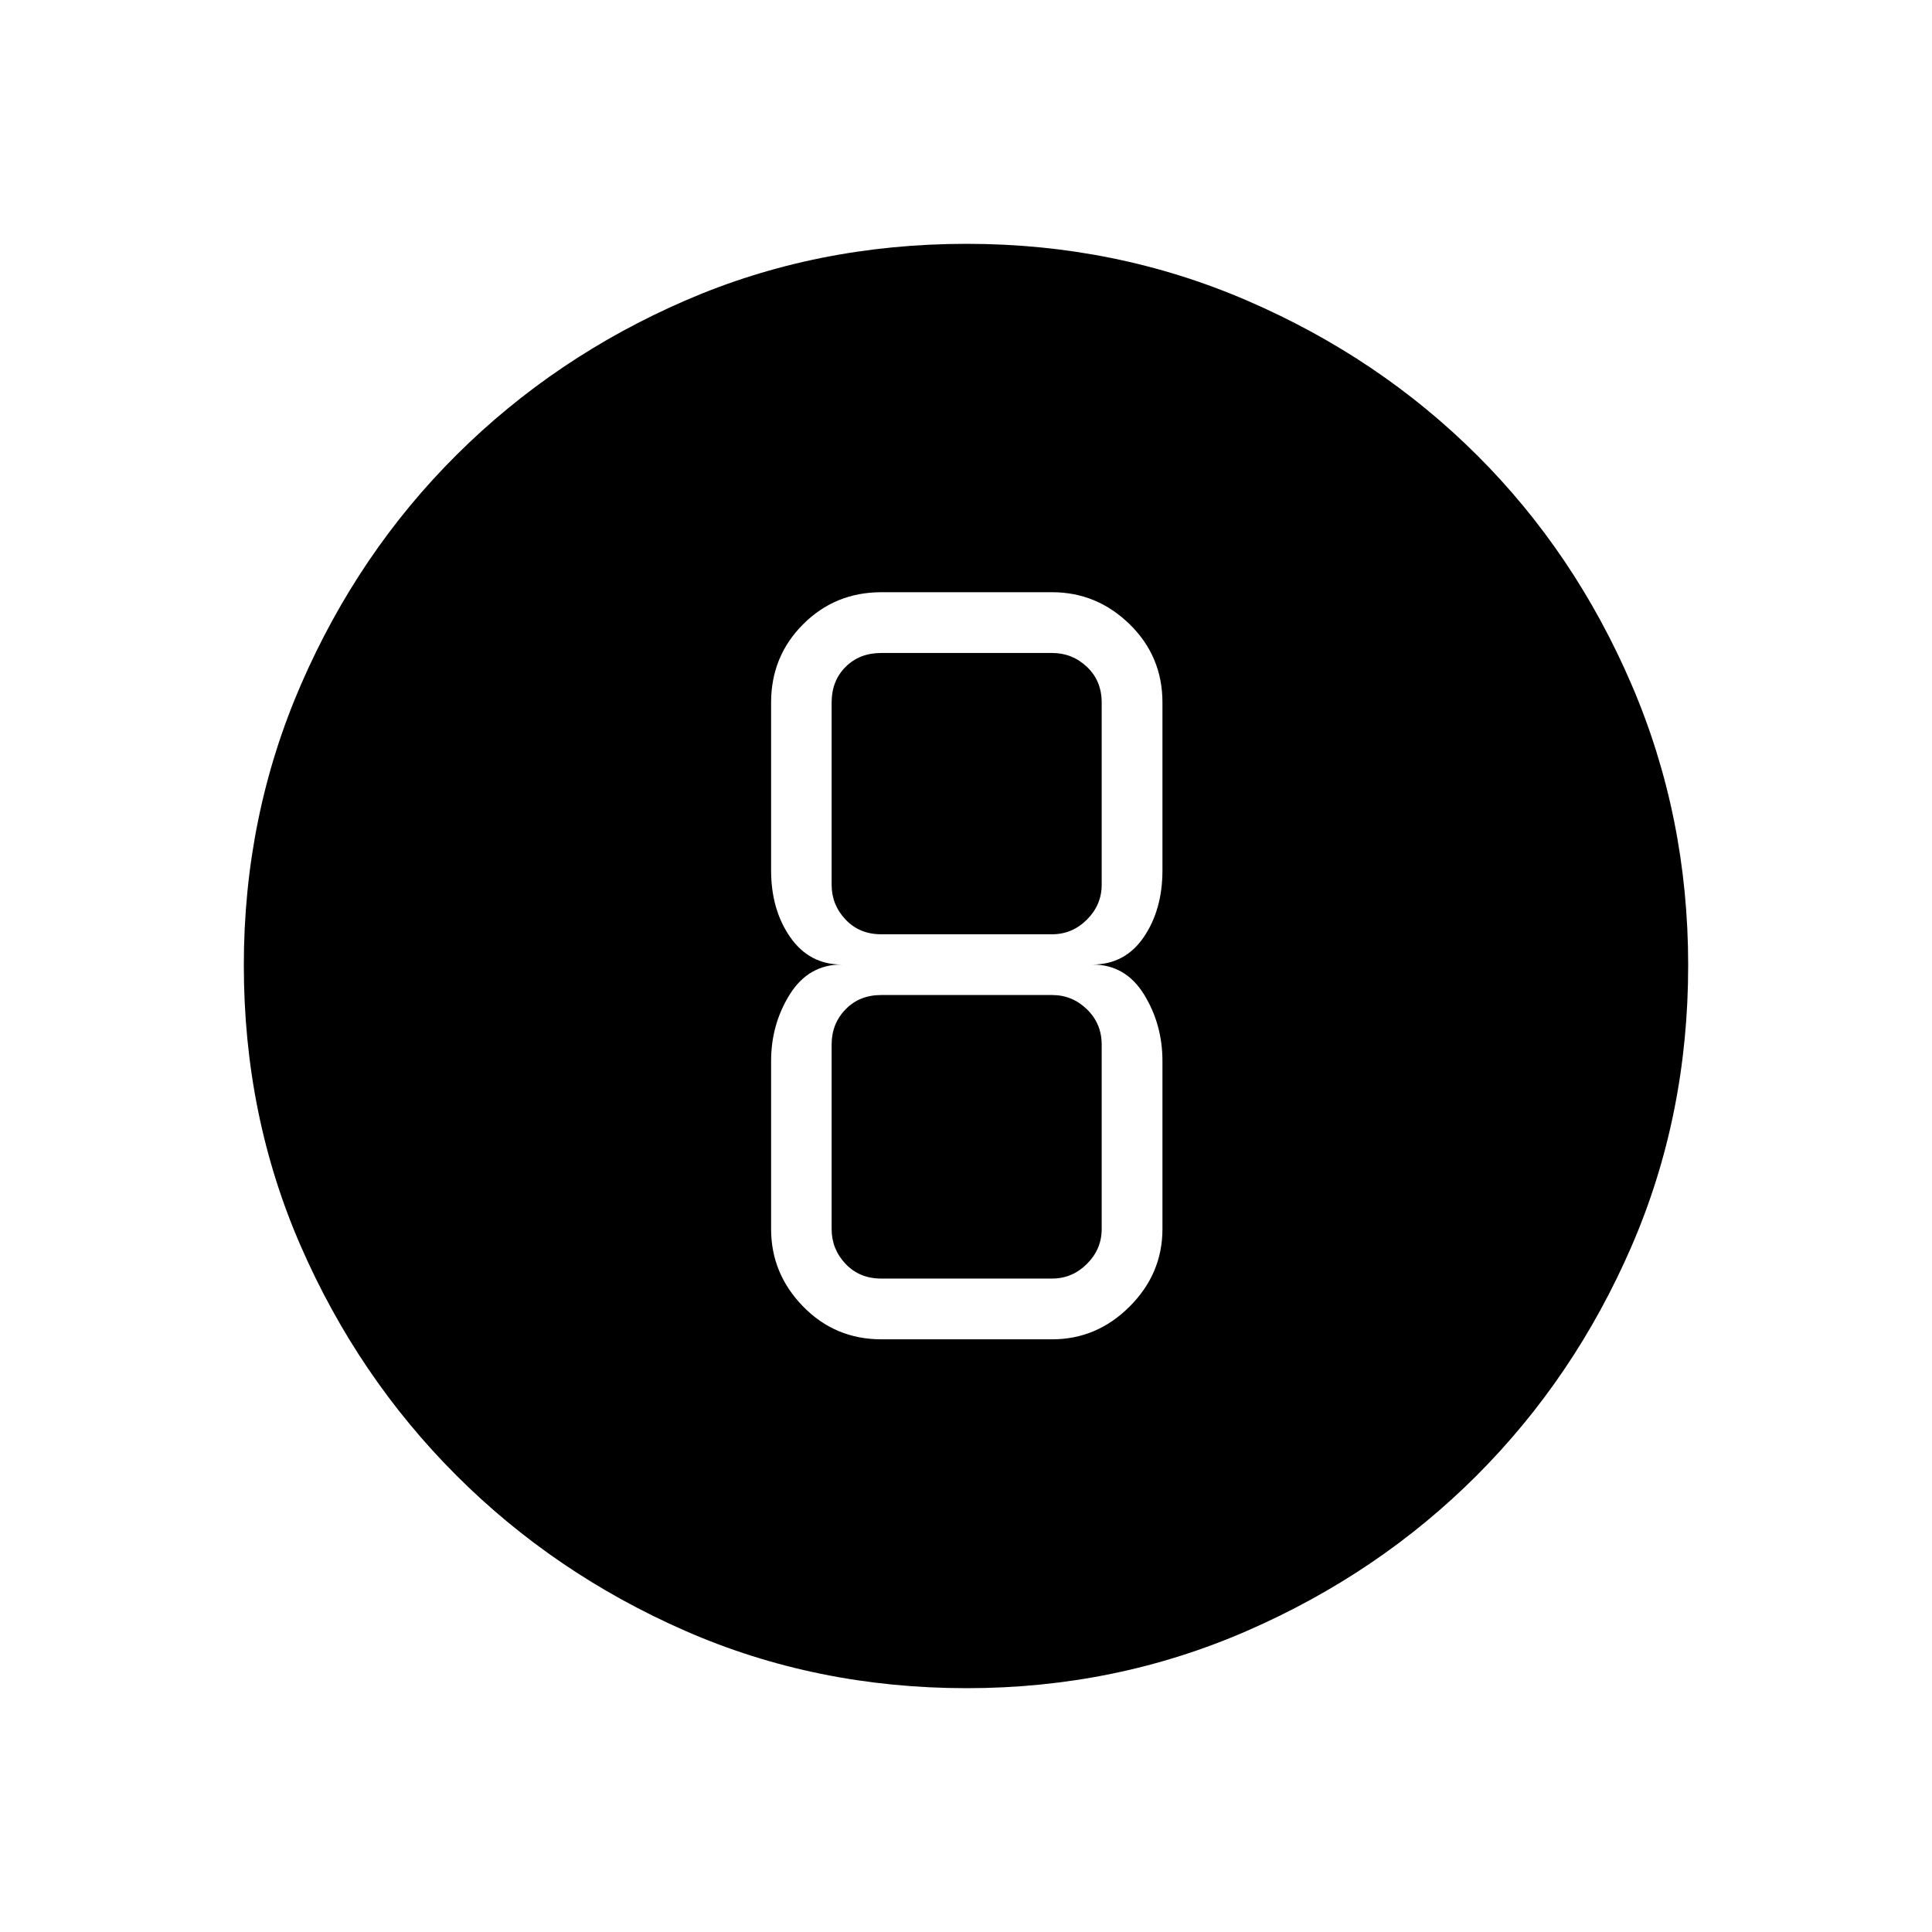 <svg xmlns="http://www.w3.org/2000/svg" height="48" viewBox="0 96 960 960" width="48"><path d="M480.379 934.846q-74.83 0-139.837-28.469-65.006-28.47-113.832-77.308-48.826-48.838-77.191-113.73-28.365-64.891-28.365-139.726 0-74.146 28.469-139.612 28.47-65.465 77.308-114.041 48.838-48.576 113.73-76.691 64.891-28.115 139.726-28.115 74.146 0 139.618 28.338 65.471 28.338 114.041 76.807 48.57 48.47 76.685 113.906 28.115 65.435 28.115 139.416 0 74.83-28.219 139.837-28.22 65.006-76.808 113.648-48.588 48.641-114.024 77.191-65.435 28.549-139.416 28.549ZM437.961 761.5h84.847q22.204 0 38.506-16.302 16.301-16.301 16.301-38.506v-83.423q0-18.288-9.168-33.144-9.168-14.856-25.639-14.856 16.24 0 25.524-13.628 9.283-13.628 9.283-33.218v-83.346q0-22.974-16.301-38.891-16.302-15.917-38.506-15.917h-84.847q-22.973 0-38.89 15.917-15.917 15.917-15.917 38.891v83.346q0 19.59 9.482 33.218 9.483 13.628 25.556 13.628-16.471 0-25.755 14.856-9.283 14.856-9.283 33.144v83.423q0 22.205 15.917 38.506 15.917 16.302 38.89 16.302Zm-.115-341.038h84.962q10 0 17.307 6.923 7.308 6.923 7.308 17.692v90.538q0 10-7.308 17.308-7.307 7.308-17.307 7.308h-84.962q-10.769 0-17.692-7.308t-6.923-17.308v-90.538q0-10.769 6.923-17.692t17.692-6.923Zm0 310.846q-10.769 0-17.692-7.308t-6.923-17.308v-91.654q0-10.384 6.923-17.499 6.923-7.116 17.692-7.116h84.962q10 0 17.307 7.116 7.308 7.115 7.308 17.499v91.654q0 10-7.308 17.308-7.307 7.308-17.307 7.308h-84.962Z"/></svg>